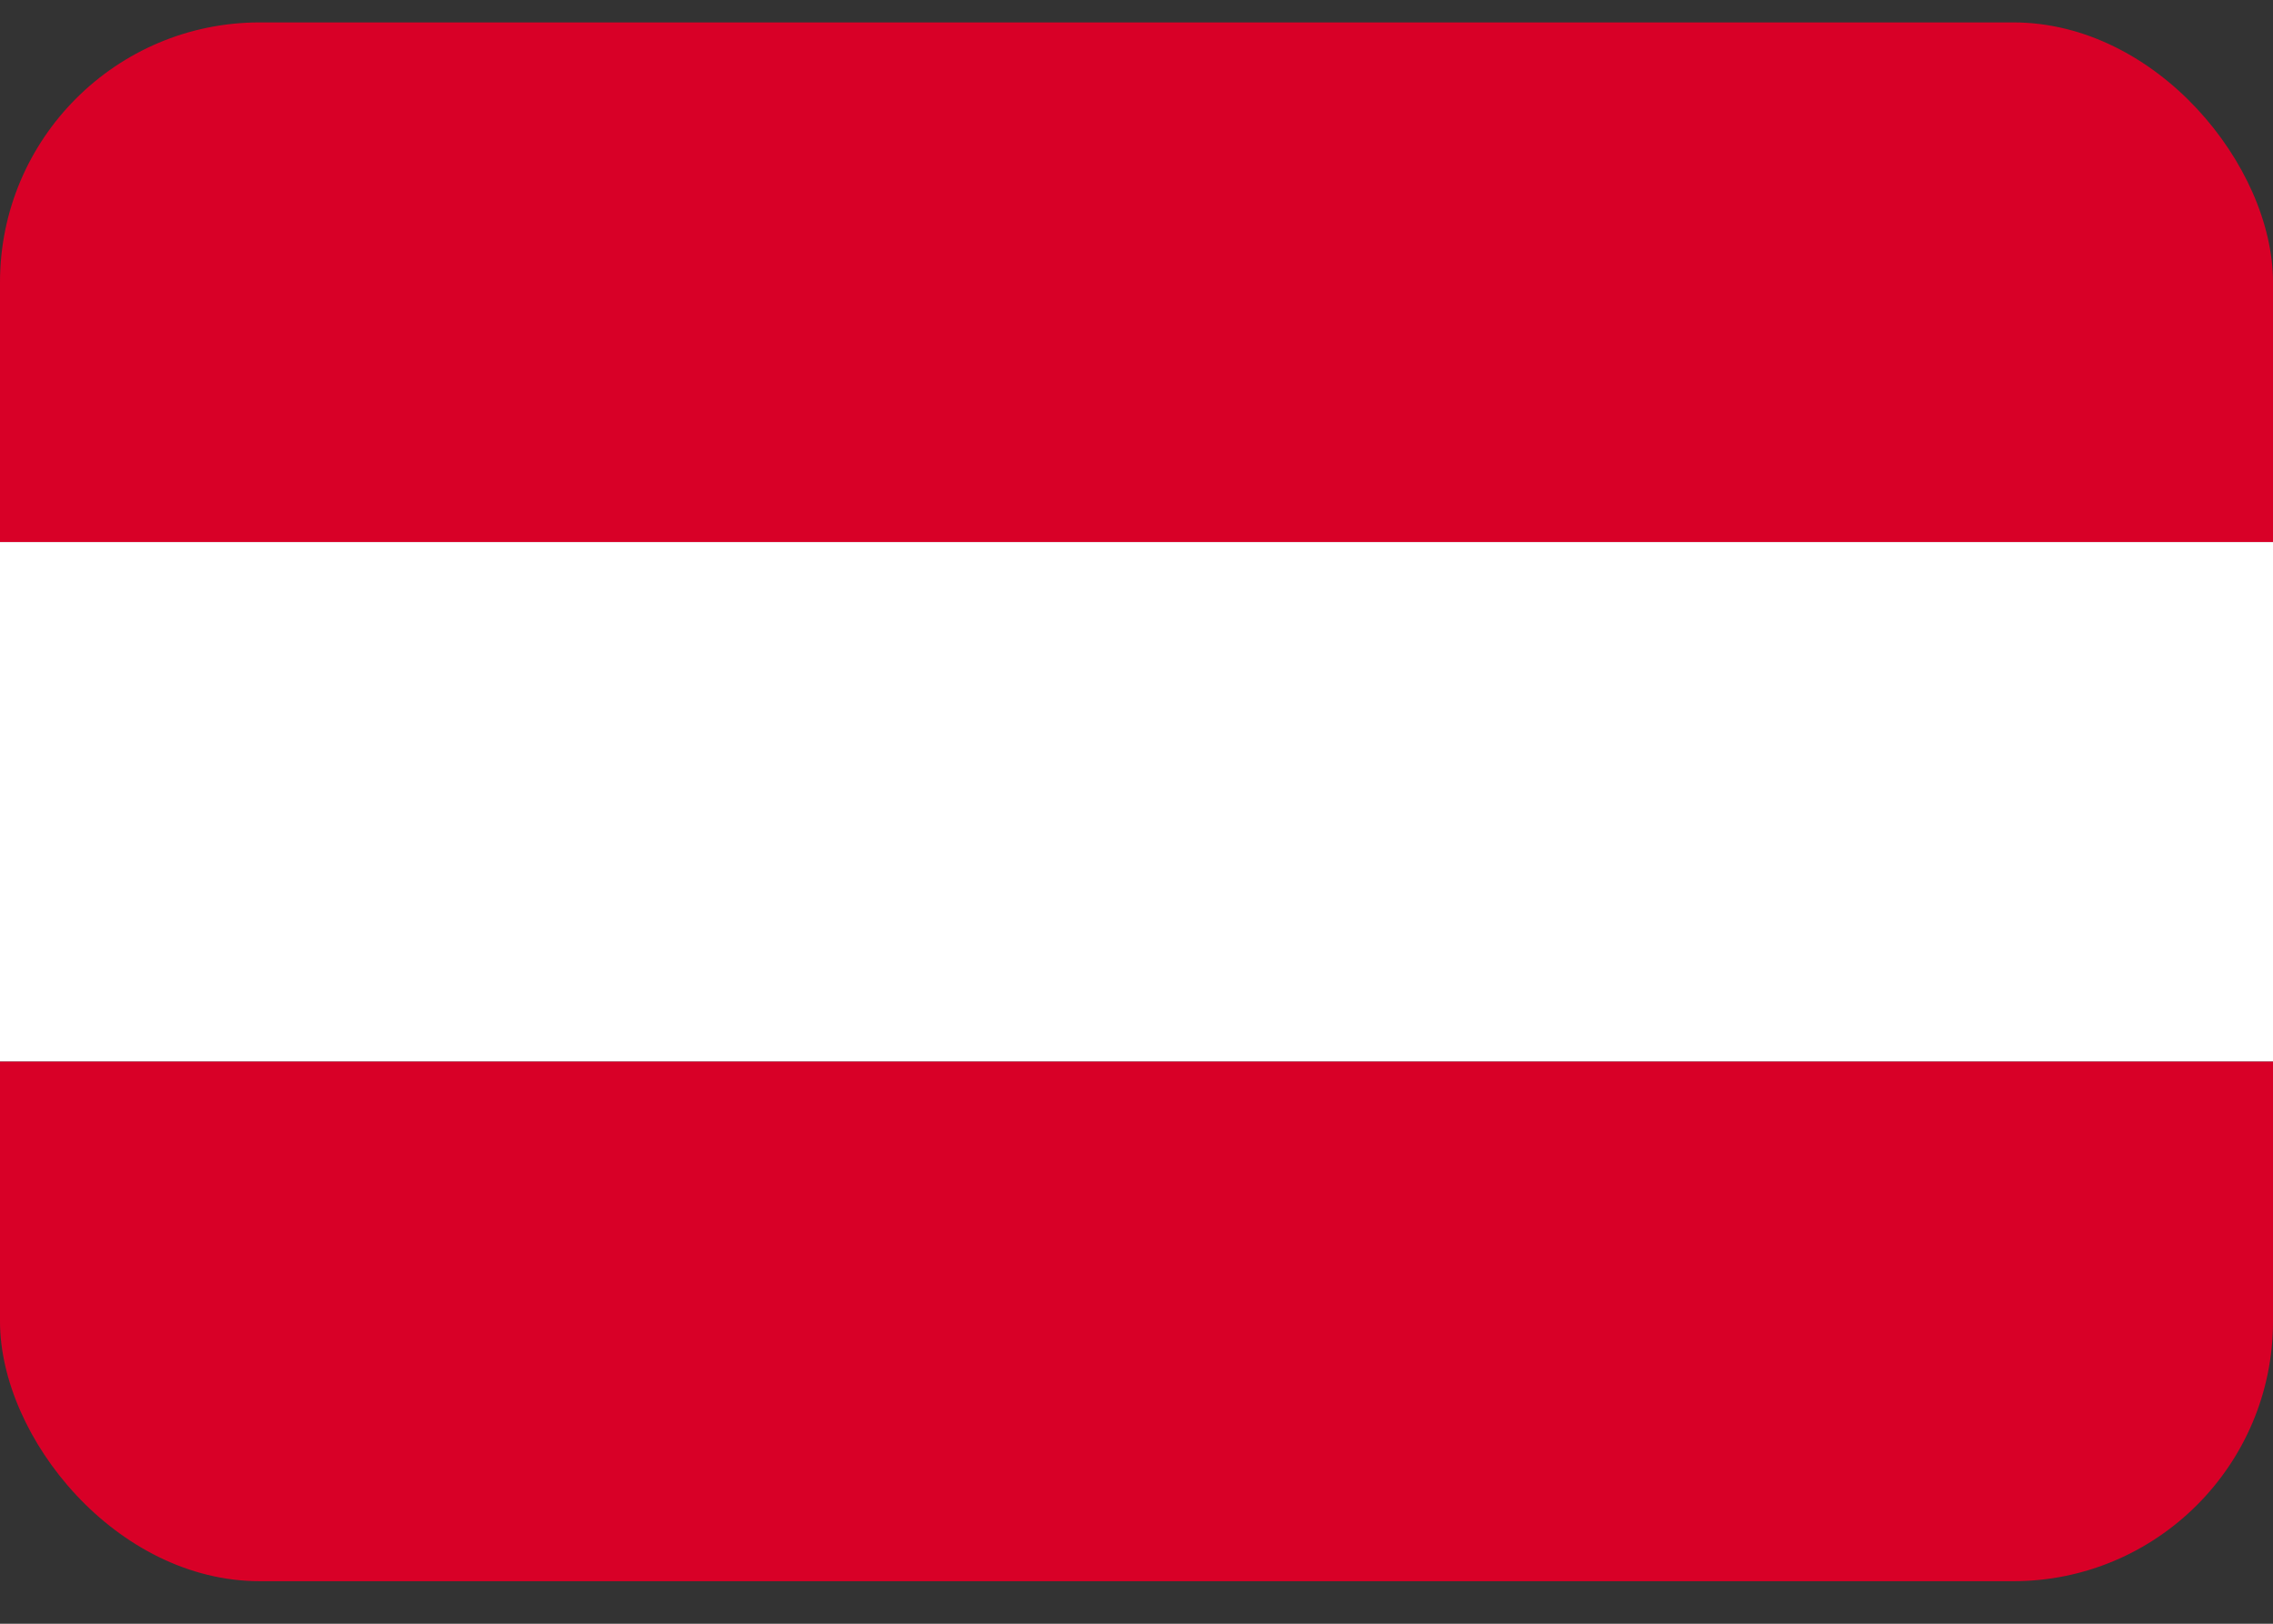 <svg xmlns="http://www.w3.org/2000/svg" width="35" height="25" fill="none" viewBox="0 0 35 25">
  <rect x="0" y="0" width="35" height="25" fill="#333333" stroke="none"/>
  <g clip-path="url(#a)">
    <path fill="#fff" d="M0 8.345h35v8H0v-8Z"/>
    <path fill="#D80027" d="M0 .345h35v8H0v-8Zm0 16h35v8H0v-8Z"/>
  </g>
  <defs>
    <clipPath id="a">
      <rect width="35" height="24" y=".345" fill="#fff" rx="4"/>
    </clipPath>
  </defs>
</svg>

